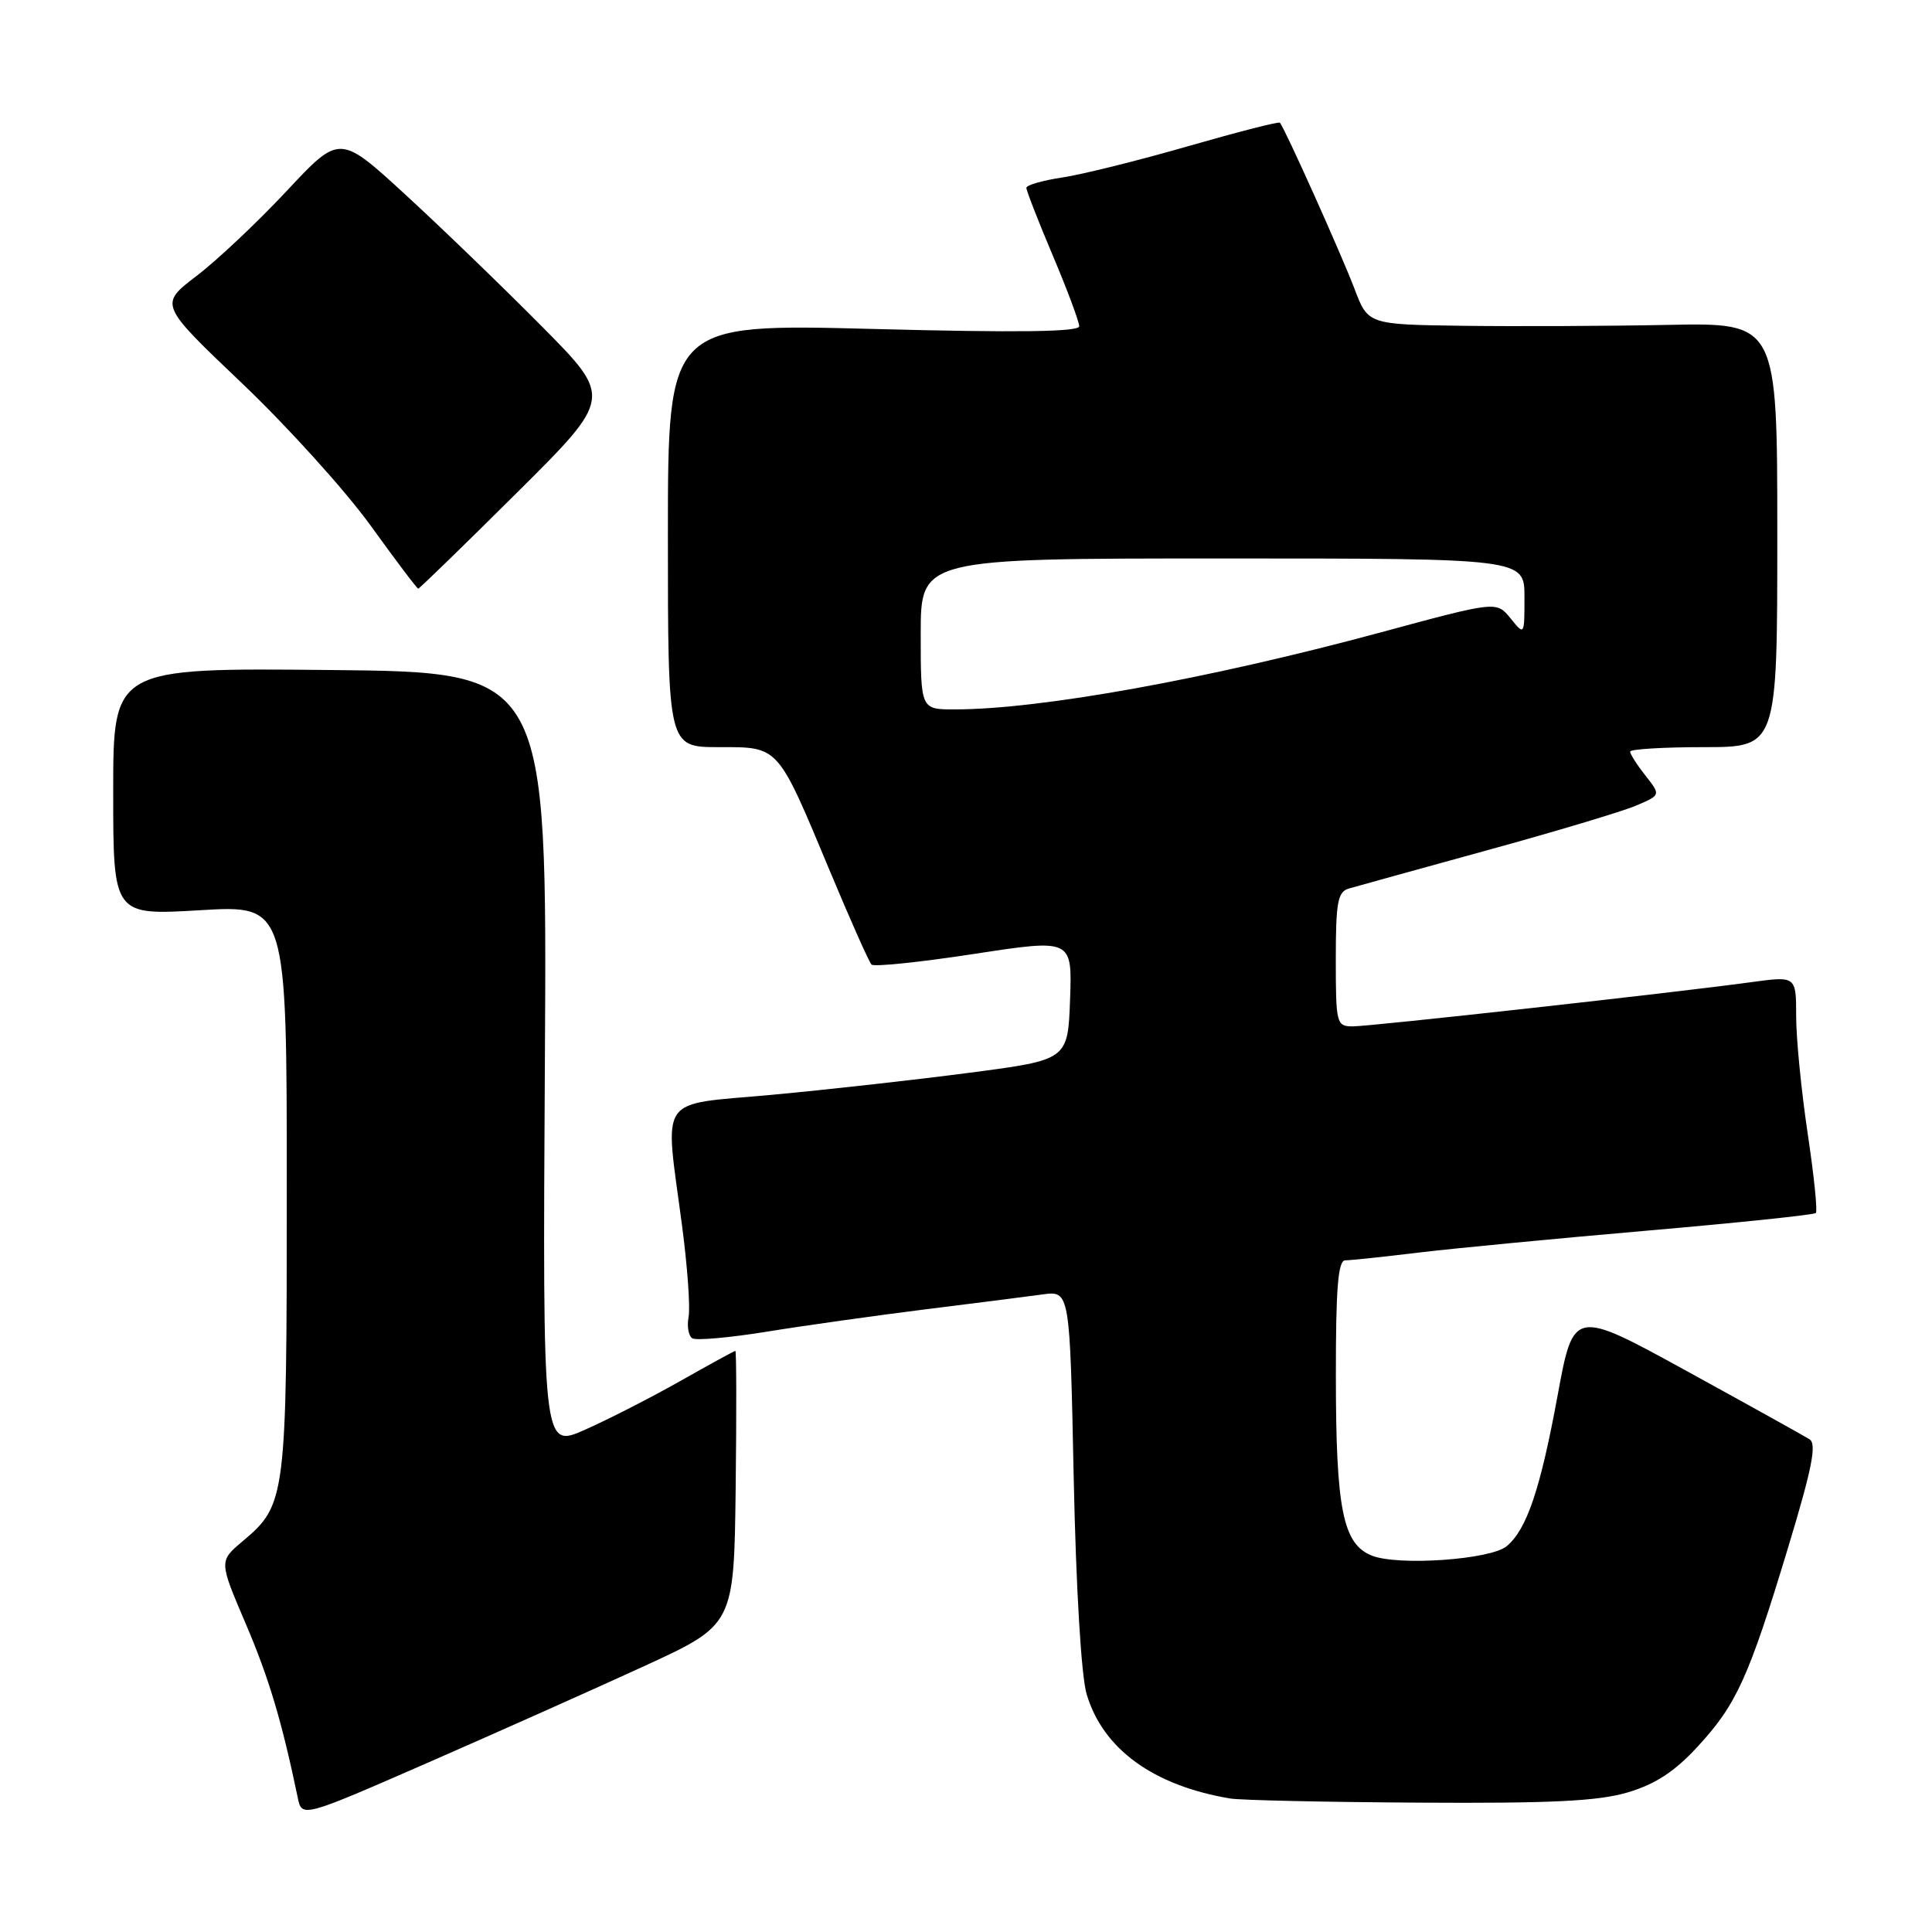 <?xml version="1.0" encoding="UTF-8" standalone="no"?>
<!DOCTYPE svg PUBLIC "-//W3C//DTD SVG 1.1//EN" "http://www.w3.org/Graphics/SVG/1.1/DTD/svg11.dtd" >
<svg xmlns="http://www.w3.org/2000/svg" xmlns:xlink="http://www.w3.org/1999/xlink" version="1.1" viewBox="0 0 256 256">
 <g >
 <path fill="currentColor"
d=" M 85.38 220.76 C 97.26 215.30 97.26 215.30 97.48 197.15 C 97.60 187.17 97.58 179.00 97.44 179.00 C 97.30 179.00 94.01 180.80 90.13 183.00 C 86.25 185.19 80.56 188.10 77.49 189.46 C 71.90 191.93 71.90 191.93 72.20 140.50 C 72.50 89.06 72.50 89.06 43.75 88.78 C 15.00 88.50 15.00 88.50 15.00 104.90 C 15.00 121.29 15.00 121.29 26.50 120.61 C 38.00 119.92 38.00 119.92 38.00 157.49 C 38.00 198.62 37.91 199.38 32.14 204.23 C 29.02 206.86 29.02 206.86 32.53 215.08 C 35.61 222.28 37.33 228.00 39.45 238.18 C 40.00 240.86 40.00 240.86 56.75 233.54 C 65.96 229.51 78.85 223.76 85.38 220.76 Z  M 215.69 237.50 C 219.35 236.41 221.91 234.74 224.96 231.42 C 230.10 225.85 231.71 222.31 236.95 205.00 C 240.11 194.56 240.75 191.32 239.77 190.71 C 239.07 190.27 231.75 186.20 223.50 181.67 C 208.50 173.44 208.50 173.44 206.38 184.97 C 204.10 197.34 202.30 202.68 199.64 204.88 C 197.51 206.66 185.33 207.51 181.81 206.14 C 177.94 204.63 177.01 200.03 177.01 182.25 C 177.00 170.72 177.30 167.00 178.25 167.00 C 178.94 167.00 183.32 166.54 188.00 165.97 C 192.68 165.41 206.33 164.10 218.33 163.06 C 230.34 162.02 240.36 160.97 240.61 160.73 C 240.85 160.49 240.36 155.73 239.52 150.15 C 238.69 144.58 238.00 137.61 238.00 134.67 C 238.00 129.33 238.00 129.33 232.07 130.14 C 221.92 131.53 181.62 136.00 179.25 136.00 C 177.09 136.00 177.00 135.66 177.00 127.12 C 177.00 119.52 177.25 118.16 178.75 117.73 C 179.71 117.45 187.93 115.18 197.00 112.68 C 206.07 110.19 214.98 107.52 216.78 106.75 C 220.07 105.35 220.07 105.35 218.03 102.77 C 216.91 101.35 216.00 99.92 216.00 99.59 C 216.00 99.27 220.39 99.00 225.75 99.00 C 235.50 99.00 235.50 99.00 235.50 70.88 C 235.50 42.76 235.50 42.76 221.00 43.05 C 213.03 43.21 200.82 43.26 193.89 43.17 C 181.27 43.00 181.27 43.00 179.47 38.25 C 177.70 33.59 170.17 16.84 169.59 16.26 C 169.43 16.09 163.94 17.50 157.40 19.38 C 150.85 21.27 143.36 23.13 140.75 23.52 C 138.14 23.91 136.00 24.53 136.00 24.89 C 136.00 25.26 137.57 29.30 139.50 33.86 C 141.43 38.42 143.00 42.64 143.00 43.23 C 143.00 43.98 134.88 44.09 115.75 43.59 C 88.50 42.88 88.50 42.88 88.50 70.94 C 88.50 99.00 88.50 99.00 95.23 99.00 C 103.29 99.00 102.95 98.62 110.02 115.55 C 112.70 121.97 115.16 127.49 115.48 127.81 C 115.80 128.13 121.91 127.50 129.07 126.40 C 142.07 124.41 142.07 124.41 141.79 132.42 C 141.50 140.44 141.50 140.44 128.50 142.14 C 121.35 143.08 109.54 144.40 102.25 145.07 C 86.93 146.48 88.06 144.83 90.37 162.37 C 91.09 167.80 91.48 173.26 91.24 174.51 C 91.01 175.75 91.23 177.02 91.73 177.33 C 92.24 177.65 96.67 177.25 101.58 176.46 C 106.48 175.66 115.90 174.34 122.50 173.51 C 129.10 172.69 136.13 171.80 138.13 171.52 C 141.76 171.02 141.76 171.02 142.27 195.76 C 142.58 210.52 143.27 222.11 143.99 224.50 C 146.16 231.77 152.82 236.60 163.00 238.31 C 164.38 238.54 175.66 238.79 188.07 238.86 C 205.54 238.97 211.78 238.66 215.69 237.50 Z  M 68.43 65.35 C 81.16 52.70 81.16 52.70 71.83 43.28 C 66.70 38.10 58.56 30.24 53.75 25.82 C 45.01 17.79 45.01 17.79 38.01 25.28 C 34.16 29.40 28.78 34.48 26.05 36.56 C 21.09 40.34 21.09 40.34 32.04 50.76 C 38.07 56.50 45.73 64.97 49.07 69.59 C 52.41 74.22 55.26 78.00 55.42 78.00 C 55.57 78.00 61.43 72.31 68.43 65.35 Z  M 122.00 84.00 C 122.00 74.00 122.00 74.00 162.00 74.00 C 202.00 74.00 202.00 74.00 202.00 79.11 C 202.00 84.22 202.00 84.22 200.15 81.93 C 198.29 79.64 198.29 79.64 182.90 83.81 C 160.01 89.99 137.83 94.00 126.47 94.00 C 122.00 94.00 122.00 94.00 122.00 84.00 Z "/>
</g>
</svg>